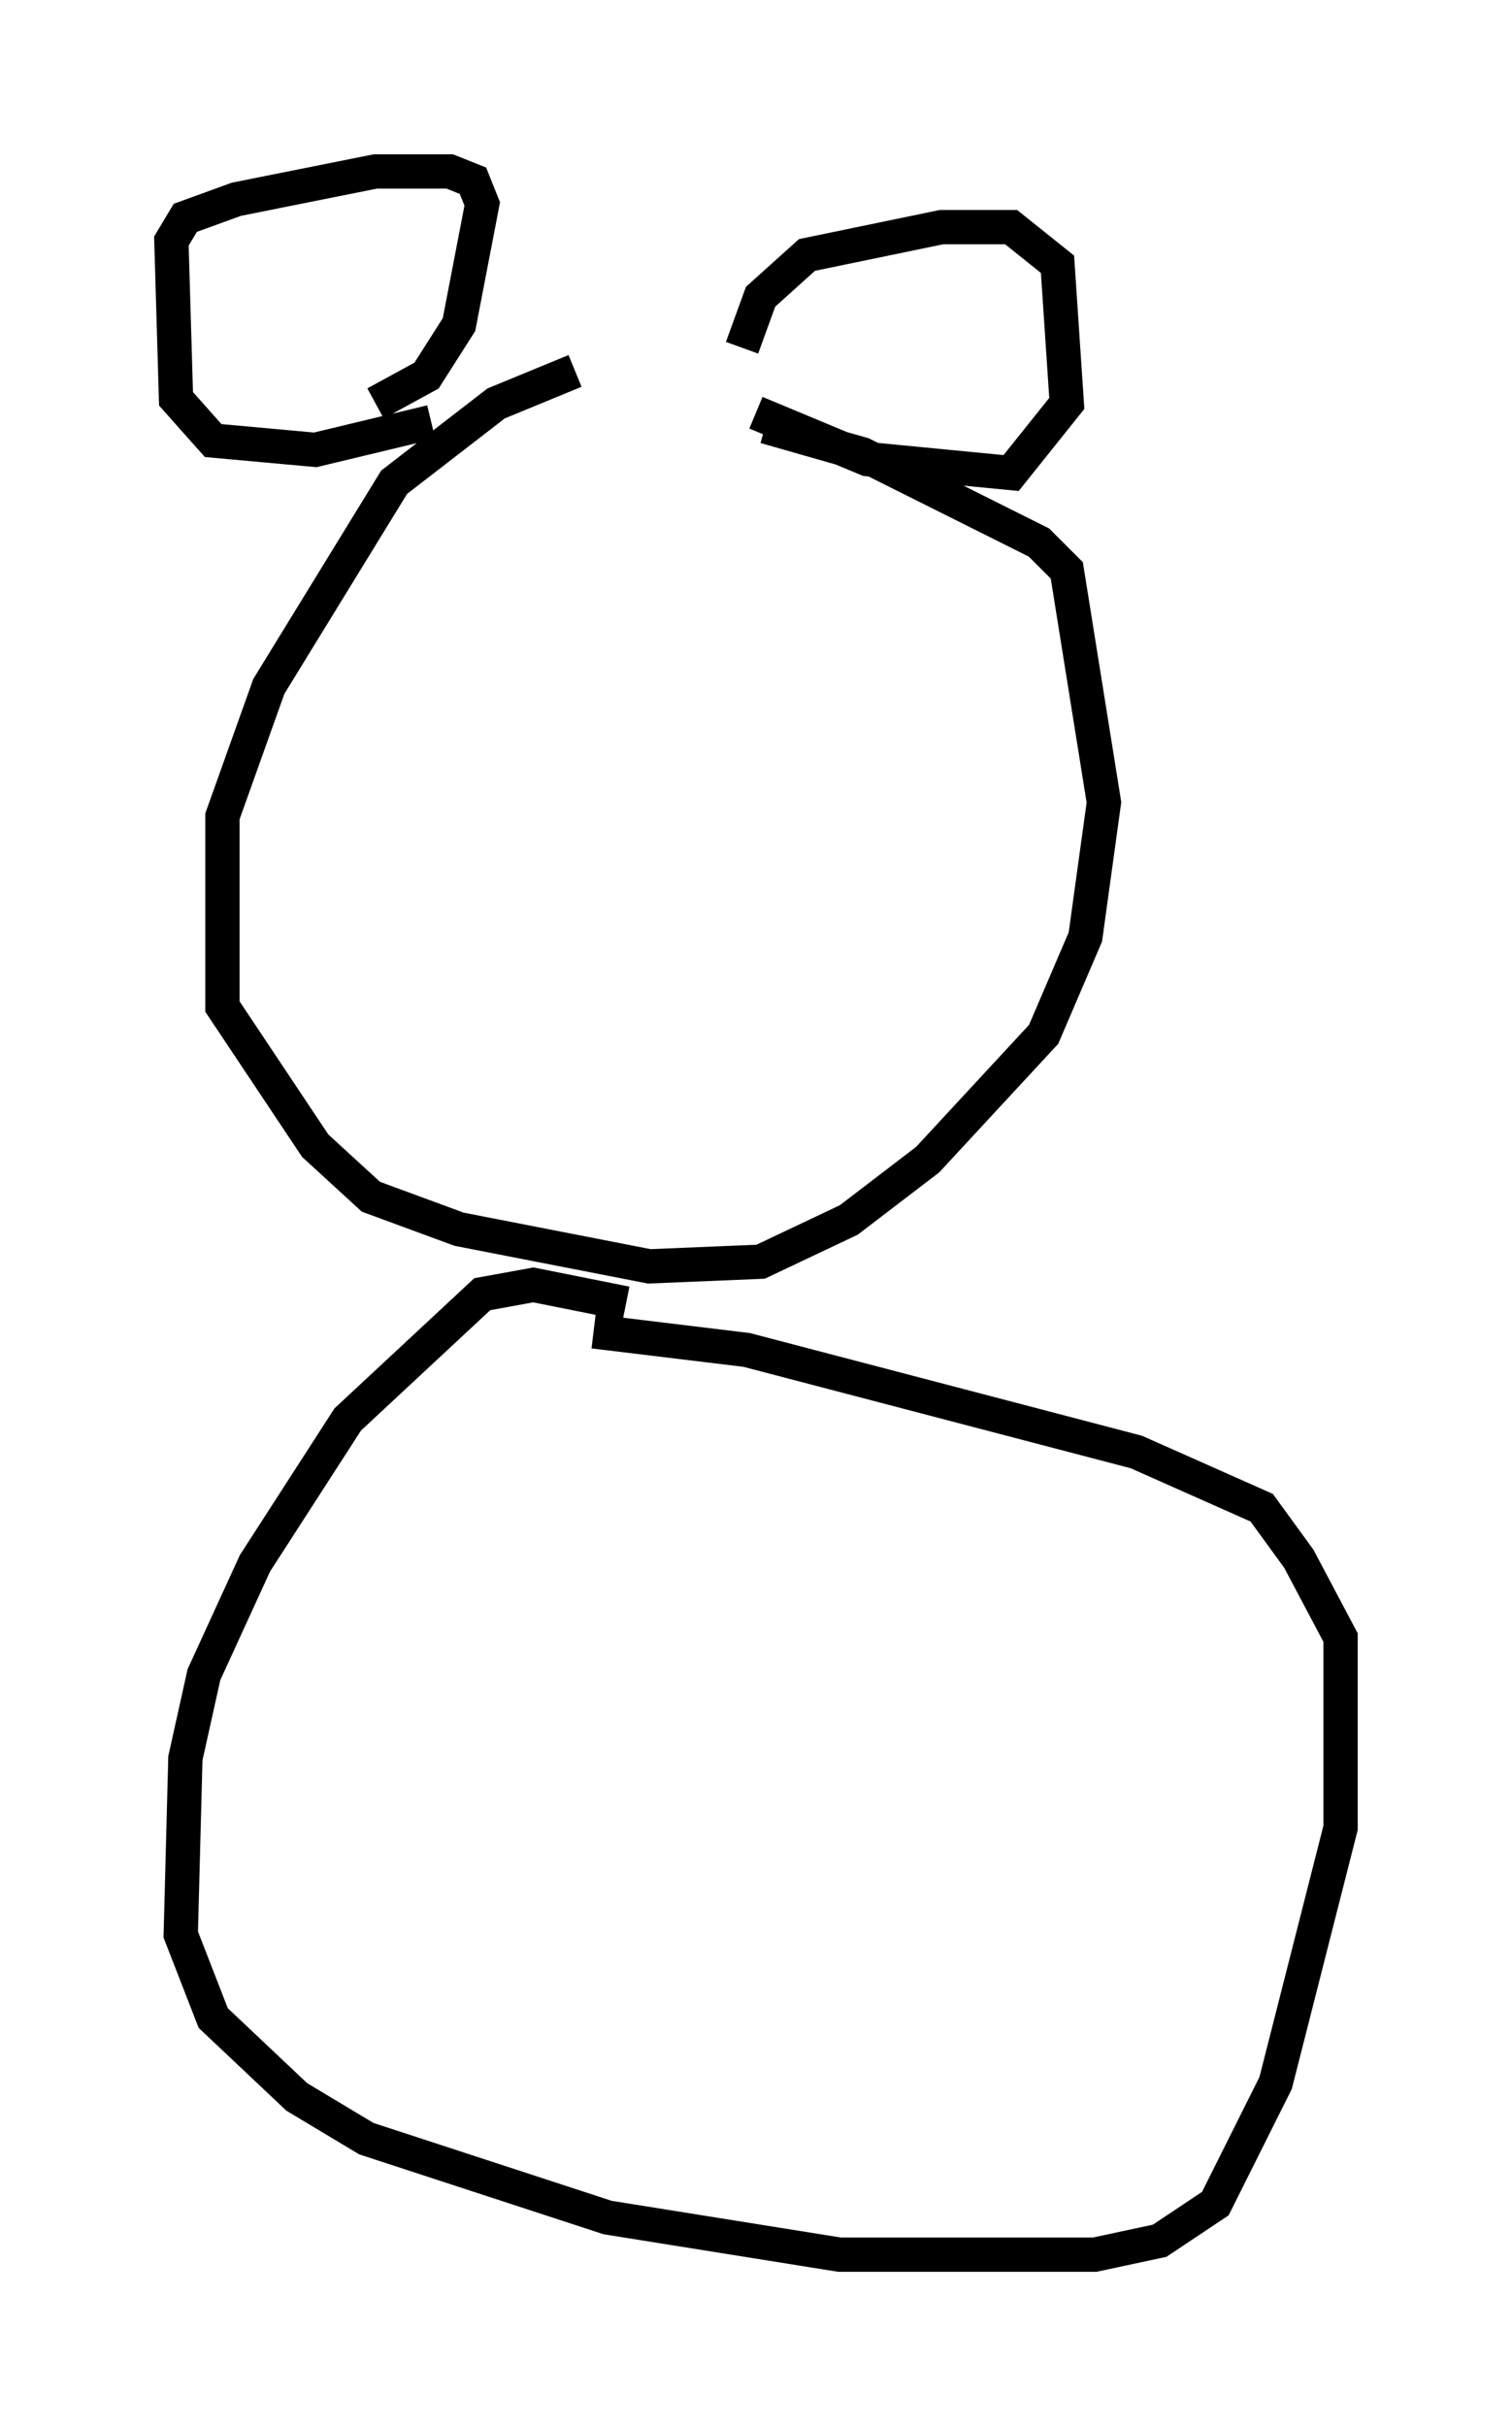 <?xml version="1.0" encoding="utf-8" ?>
<svg baseProfile="full" height="70.757" version="1.1" width="44.1" xmlns="http://www.w3.org/2000/svg" xmlns:ev="http://www.w3.org/2001/xml-events" xmlns:xlink="http://www.w3.org/1999/xlink"><defs /><rect fill="white" height="70.757" width="44.1" x="0" y="0" /><path d="M22.726, 11.901 m-5.954, -1.083 l-2.3, 0.947 -2.977, 2.3 l-3.654, 5.954 -1.353, 3.789 l0.0, 5.548 2.706, 4.059 l1.624, 1.488 2.571, 0.947 l5.548, 1.083 3.248, -0.135 l2.571, -1.218 2.3, -1.759 l3.383, -3.654 1.218, -2.842 l0.541, -3.924 -1.083, -6.766 l-0.812, -0.812 -5.142, -2.571 l-2.842, -0.812 m-4.059, 25.575 l-2.706, -0.541 -1.488, 0.271 l-3.924, 3.654 -2.706, 4.195 l-1.488, 3.248 -0.541, 2.436 l-0.135, 5.142 0.947, 2.436 l2.436, 2.3 2.03, 1.218 l7.036, 2.3 6.766, 1.083 l7.442, 0.0 1.894, -0.406 l1.624, -1.083 1.759, -3.518 l1.894, -7.442 0.0, -5.548 l-1.218, -2.3 -1.083, -1.488 l-3.654, -1.624 -11.367, -2.977 l-4.465, -0.541 m-4.736, -26.522 l-3.383, 0.812 -2.977, -0.271 l-1.083, -1.218 -0.135, -4.601 l0.406, -0.677 1.488, -0.541 l4.059, -0.812 2.165, 0.0 l0.677, 0.271 0.271, 0.677 l-0.677, 3.518 -0.947, 1.488 l-1.488, 0.812 m10.69, -1.624 l0.541, -1.488 1.353, -1.218 l3.924, -0.812 2.03, 0.0 l1.353, 1.083 0.271, 4.059 l-1.624, 2.03 -4.195, -0.406 l-3.248, -1.353 " fill="none" stroke="black" stroke-width="1" /></svg>